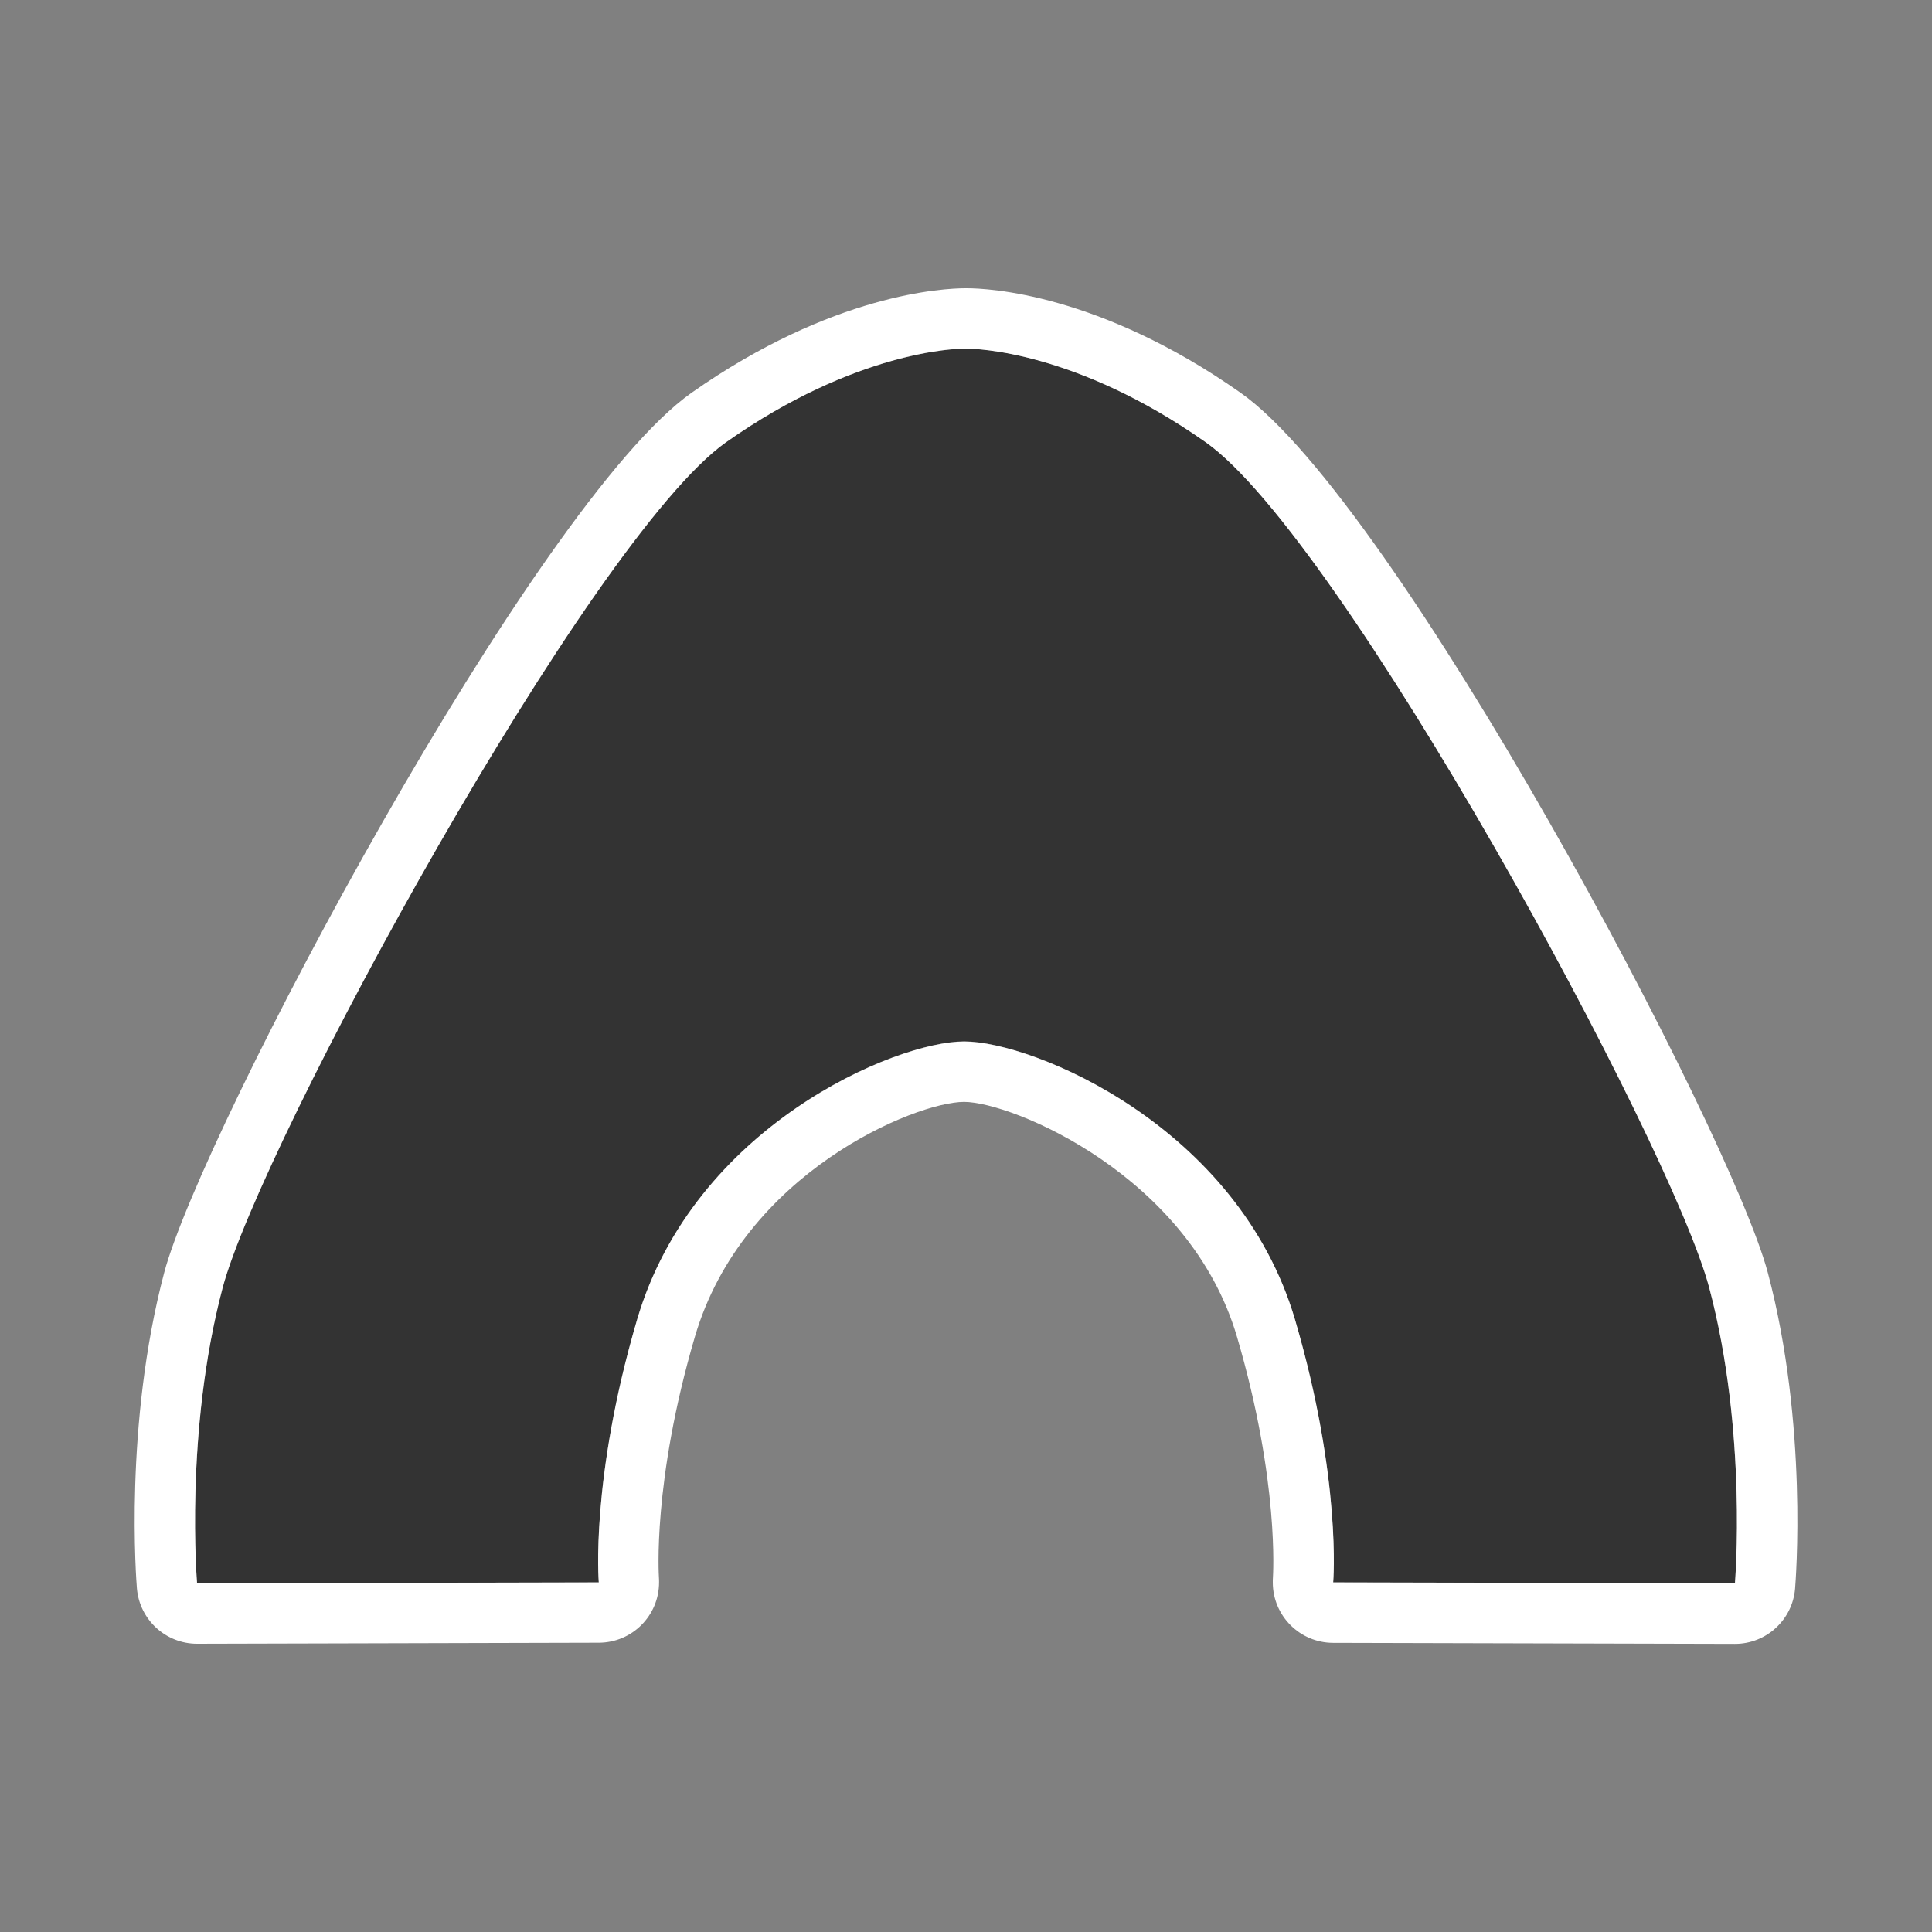 <?xml version="1.0" encoding="utf-8"?>
<!-- Generator: Adobe Illustrator 16.0.0, SVG Export Plug-In . SVG Version: 6.00 Build 0)  -->
<!DOCTYPE svg PUBLIC "-//W3C//DTD SVG 1.1//EN" "http://www.w3.org/Graphics/SVG/1.1/DTD/svg11.dtd">
<svg version="1.1" id="Icon" xmlns="http://www.w3.org/2000/svg" xmlns:xlink="http://www.w3.org/1999/xlink" x="0px" y="0px"
	 width="15px" height="15px" viewBox="-7.5 -7.5 15 15" enable-background="new -7.5 -7.5 15 15" xml:space="preserve">
<rect x="-7.5" y="-7.5" width="15" height="15" fill="#808080" stroke="none"/>
<rect x="-7.5" y="-7.5" fill="none" width="15" height="15"/>
<g>
	<path fill="#333333" d="M5.771,2.5C5.475,1.377,2.917-3.325,1.861-4.068C0.832-4.792,0.042-4.794,0.003-4.793l0,0H0h-0.004l0,0
		c-0.039,0-0.828,0.001-1.857,0.726C-2.917-3.325-5.475,1.377-5.772,2.5C-6.069,3.623-5.97,4.793-5.97,4.793l3.119-0.008
		c0-0.001-0.068-0.796,0.297-2.039c0.441-1.502,2.005-2.161,2.54-2.161c0.535,0,2.127,0.659,2.568,2.161
		c0.365,1.242,0.296,2.038,0.296,2.039L5.97,4.793C5.97,4.793,6.069,3.623,5.771,2.5z"/>
	<path fill="#FFFFFF" d="M0.006-4.793c0.07,0,0.848,0.018,1.854,0.726C2.917-3.325,5.475,1.377,5.771,2.5
		C6.069,3.623,5.97,4.793,5.97,4.793L2.851,4.786c0-0.001,0.068-0.796-0.296-2.039C2.113,1.245,0.521,0.586-0.014,0.586
		c-0.535,0-2.099,0.659-2.54,2.161c-0.365,1.242-0.297,2.038-0.297,2.039L-5.97,4.793c0,0-0.099-1.171,0.198-2.293
		c0.297-1.123,2.855-5.825,3.911-6.568c1.007-0.708,1.784-0.726,1.854-0.726c0.001,0,0.003,0,0.004,0H0h0.003
		C0.003-4.793,0.005-4.793,0.006-4.793 M0.006-5.262c-0.002,0-0.007,0-0.009,0h0c-0.167,0-1.03,0.04-2.127,0.811
		C-3.346-3.596-5.936,1.288-6.225,2.38c-0.314,1.188-0.216,2.402-0.212,2.453c0.021,0.243,0.224,0.429,0.467,0.429c0,0,0,0,0.001,0
		l3.119-0.008c0.258-0.001,0.467-0.21,0.467-0.469c0-0.012,0-0.025-0.001-0.037c0-0.007-0.053-0.739,0.279-1.869
		c0.374-1.275,1.715-1.824,2.09-1.824c0.369,0,1.75,0.569,2.119,1.824c0.332,1.13,0.279,1.861,0.279,1.869
		C2.382,4.761,2.382,4.773,2.382,4.786c0,0.258,0.209,0.468,0.467,0.469l3.12,0.008c0,0,0,0,0.001,0
		c0.244,0,0.447-0.187,0.467-0.429C6.441,4.782,6.54,3.567,6.225,2.38c-0.29-1.092-2.88-5.977-4.094-6.831
		C1.033-5.223,0.168-5.262,0.006-5.262L0.006-5.262z"/>
</g>
</svg>
